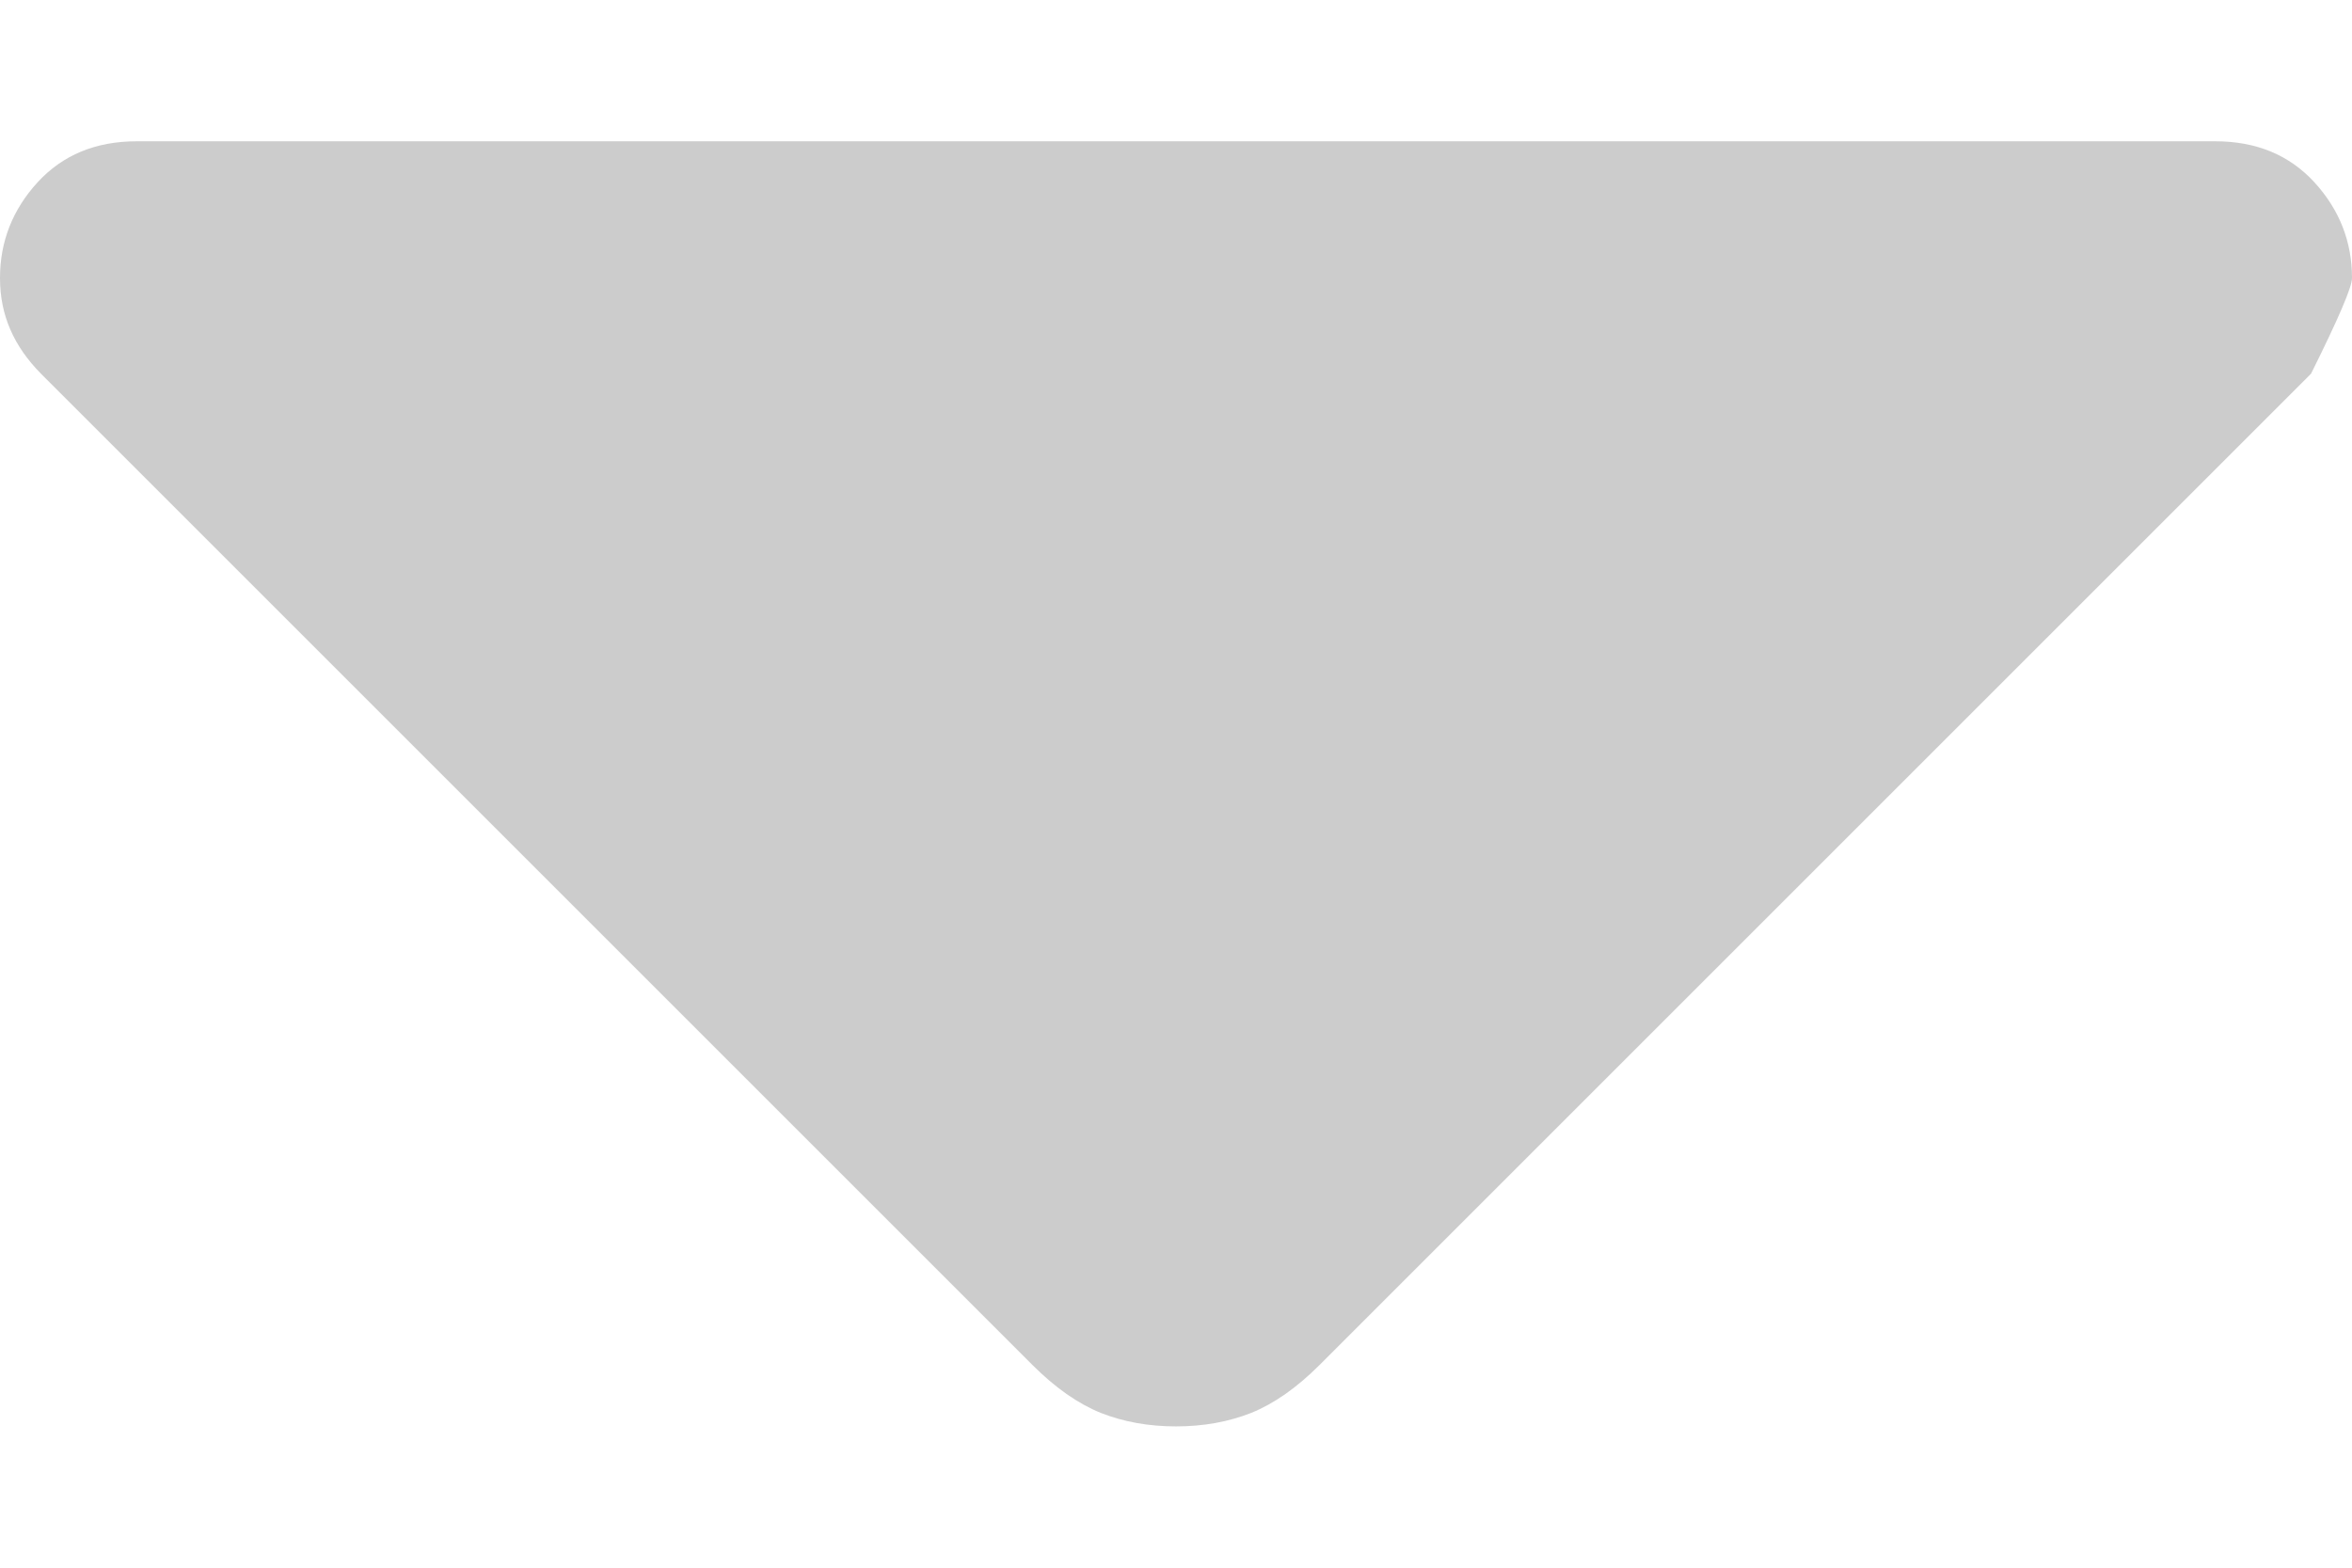 <svg width="12" height="8" viewBox="0 0 12 8" fill="none" xmlns="http://www.w3.org/2000/svg">
<path d="M5.267 6.965L0.209 1.907C0.14 1.837 0.087 1.762 0.052 1.68C0.017 1.599 0 1.512 0 1.419C0 1.233 0.064 1.07 0.192 0.93C0.32 0.791 0.488 0.721 0.698 0.721H11.302C11.512 0.721 11.68 0.791 11.808 0.93C11.936 1.07 12 1.233 12 1.419C12 1.465 11.93 1.628 11.791 1.907L6.733 6.965C6.616 7.082 6.5 7.163 6.384 7.21C6.267 7.256 6.14 7.279 6 7.279C5.86 7.279 5.733 7.256 5.616 7.21C5.5 7.163 5.384 7.082 5.267 6.965Z" fill="#CCCCCC"/>
</svg>
